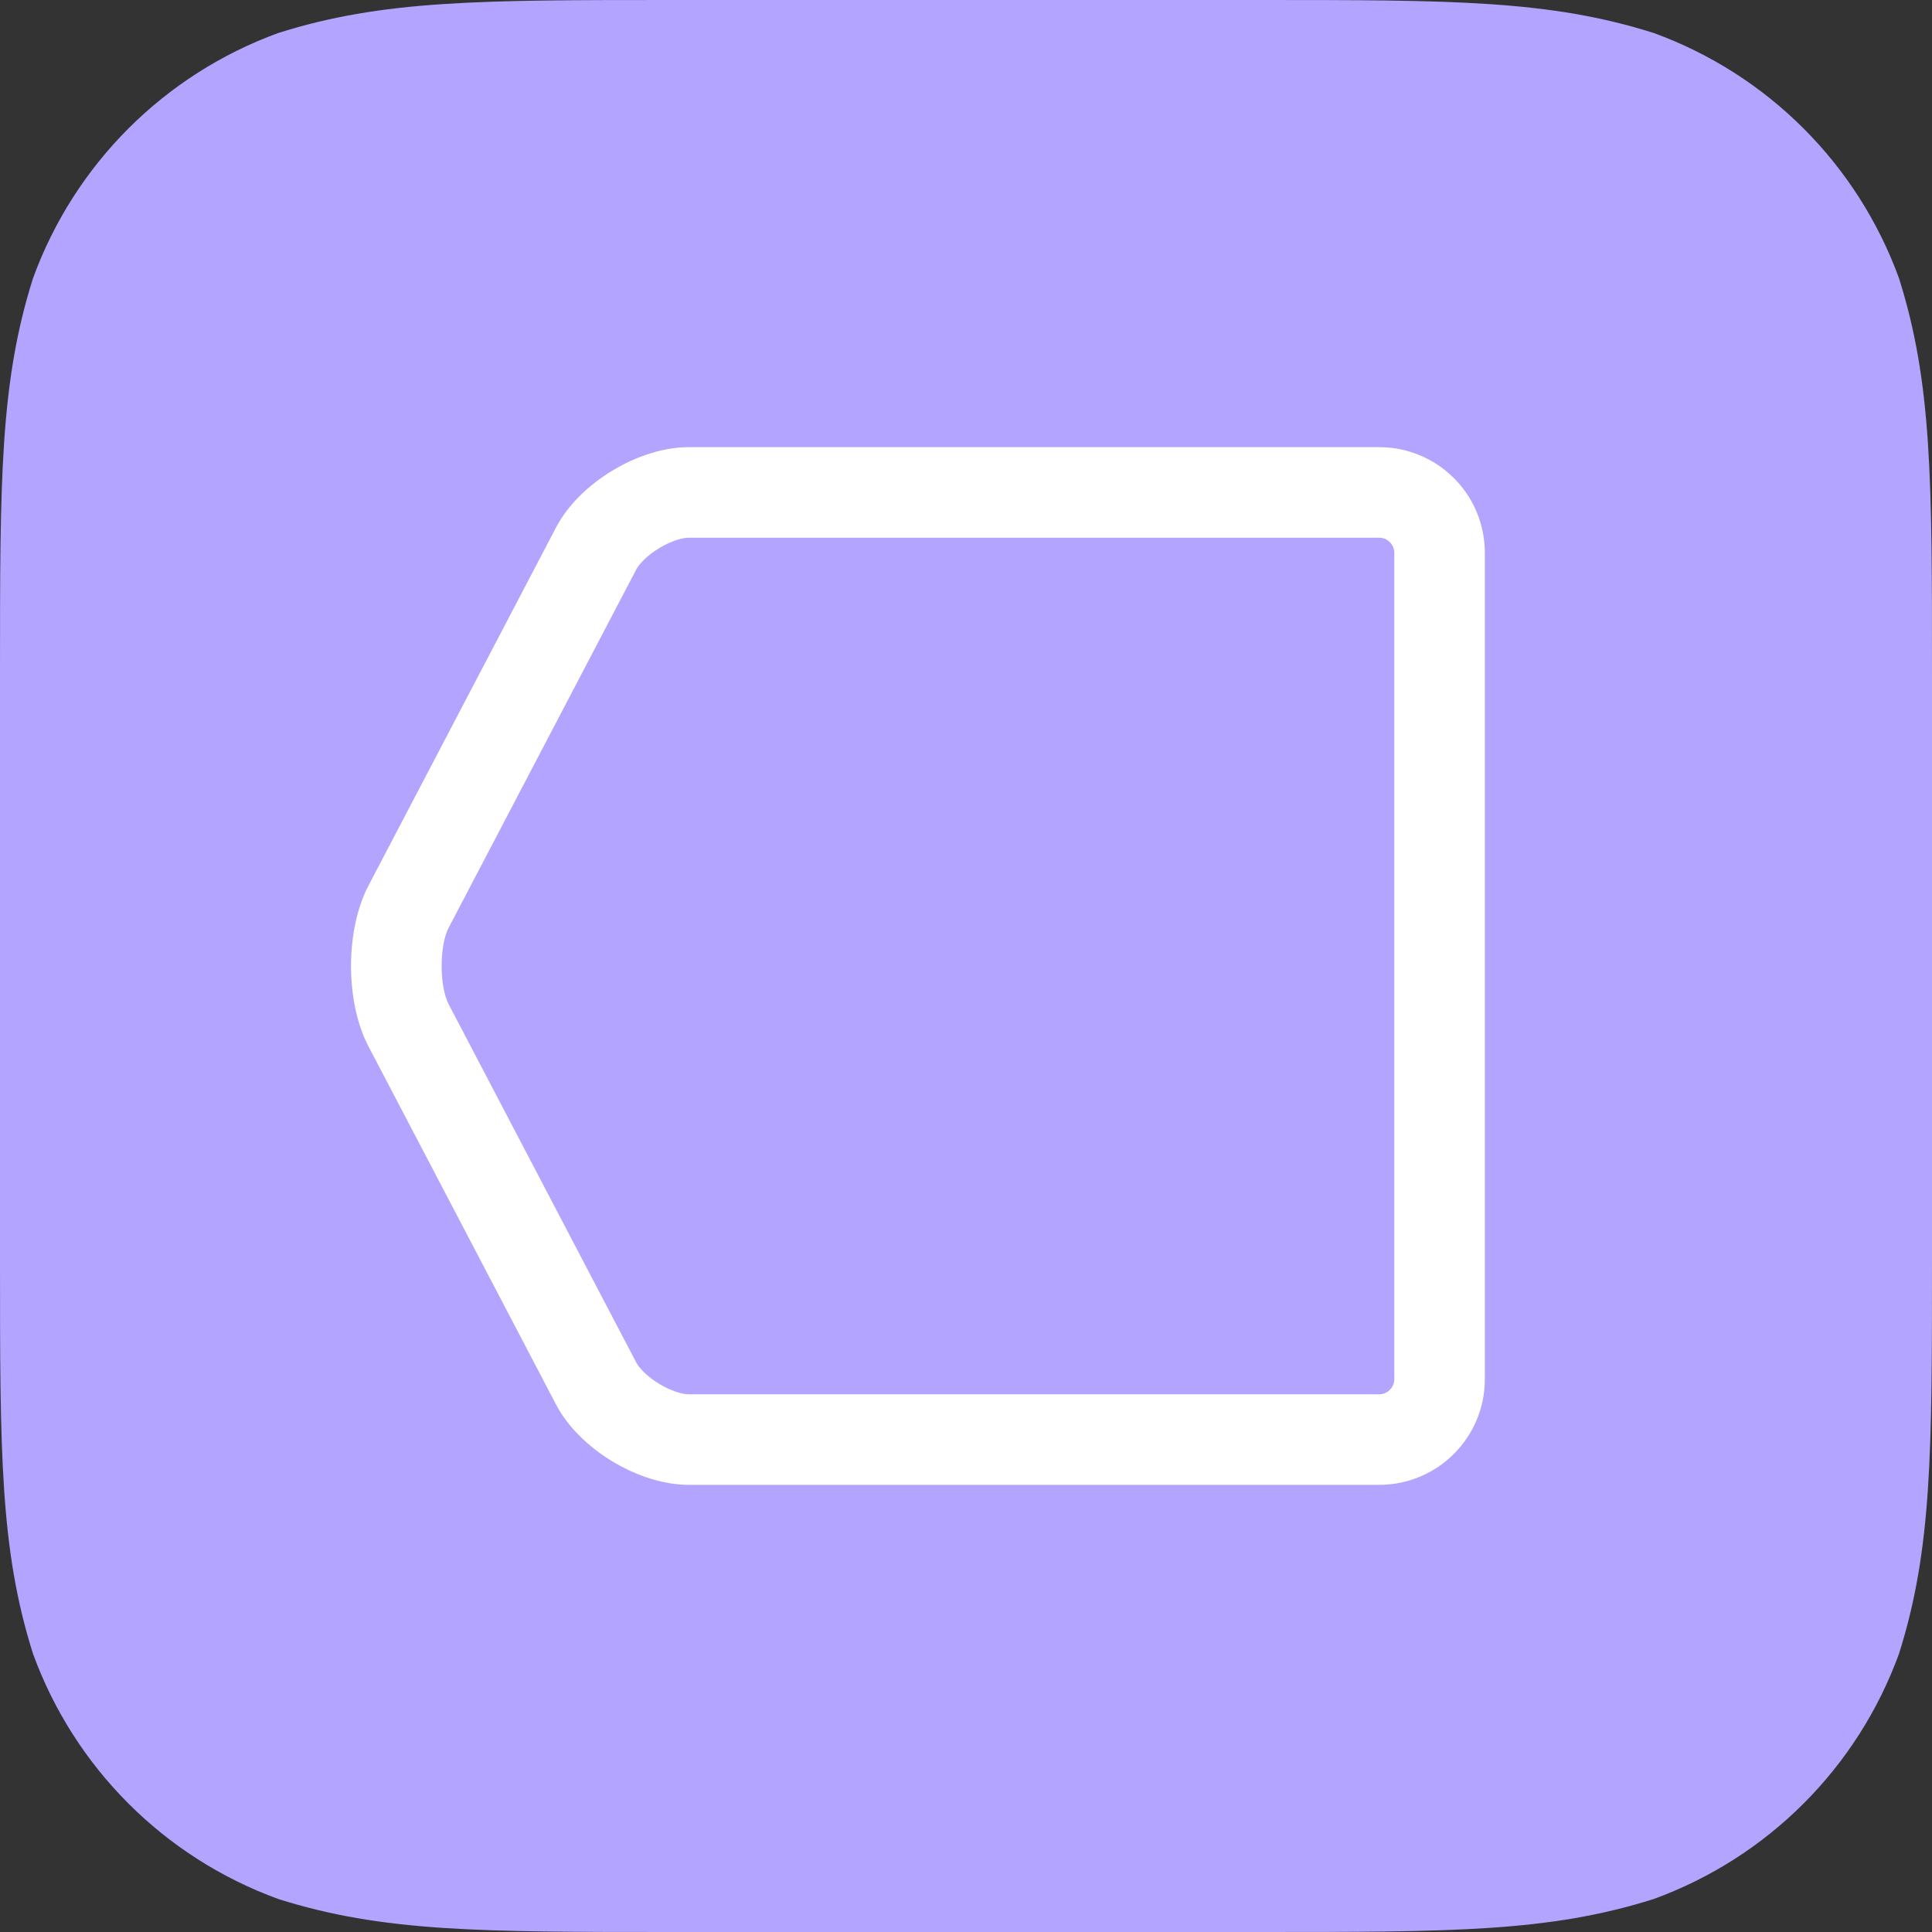 <?xml version="1.0" encoding="UTF-8" standalone="no"?>
<svg width="60px" height="60px" viewBox="0 0 60 60" version="1.1" xmlns="http://www.w3.org/2000/svg" xmlns:xlink="http://www.w3.org/1999/xlink">
    <rect x="0" y="0" width="60" height="60" fill="#333333" stroke="none"/>
    <!-- Generator: Sketch 3.8.1 (29687) - http://www.bohemiancoding.com/sketch -->
    <title>_Assets/hashs_icon</title>
    <desc>Created with Sketch.</desc>
    <defs></defs>
    <g id="Assets" stroke="none" stroke-width="1" fill="none" fill-rule="evenodd">
        <g id="_Assets/hashs_icon">
            <path d="M20.919,0 L39.081,0 C45.105,0 48.116,0 51.359,1.025 C54.898,2.314 57.687,5.102 58.975,8.642 C60,11.884 60,14.895 60,20.919 L60,39.081 C60,45.105 60,48.116 58.975,51.359 C57.687,54.898 54.898,57.686 51.359,58.975 C48.116,60 45.105,60 39.081,60 L20.919,60 C14.895,60 11.884,60 8.642,58.975 C5.102,57.686 2.314,54.898 1.025,51.359 C-1.171875e-05,48.116 -1.171875e-05,45.105 -1.171875e-05,39.081 L-1.171875e-05,20.919 C-1.171875e-05,14.895 -1.171875e-05,11.884 1.025,8.642 C2.314,5.102 5.102,2.314 8.642,1.025 C11.884,0 14.895,0 20.919,0" id="Fill-1" fill="#B3A4FF"></path>
            <path d="M42.832,13.887 L21.387,13.887 C19.833,13.887 17.99,15.002 17.27,16.378 L11.441,27.508 C10.721,28.884 10.721,31.116 11.441,32.492 L17.27,43.622 C17.99,44.998 19.833,46.113 21.387,46.113 L42.832,46.113 C44.644,46.113 46.113,44.644 46.113,42.832 L46.113,17.168 C46.113,15.356 44.644,13.887 42.832,13.887 M42.832,16.699 C43.09,16.699 43.301,16.91 43.301,17.168 L43.301,42.832 C43.301,43.09 43.09,43.301 42.832,43.301 L21.387,43.301 C21.197,43.301 20.841,43.201 20.472,42.977 C20.103,42.754 19.849,42.485 19.761,42.317 L13.933,31.187 C13.643,30.632 13.643,29.368 13.933,28.813 L19.761,17.683 C19.849,17.515 20.103,17.246 20.472,17.023 C20.841,16.799 21.197,16.699 21.387,16.699 L42.832,16.699" id="Fill-7" fill="#FFFFFF"></path>
        </g>
    </g>
</svg>